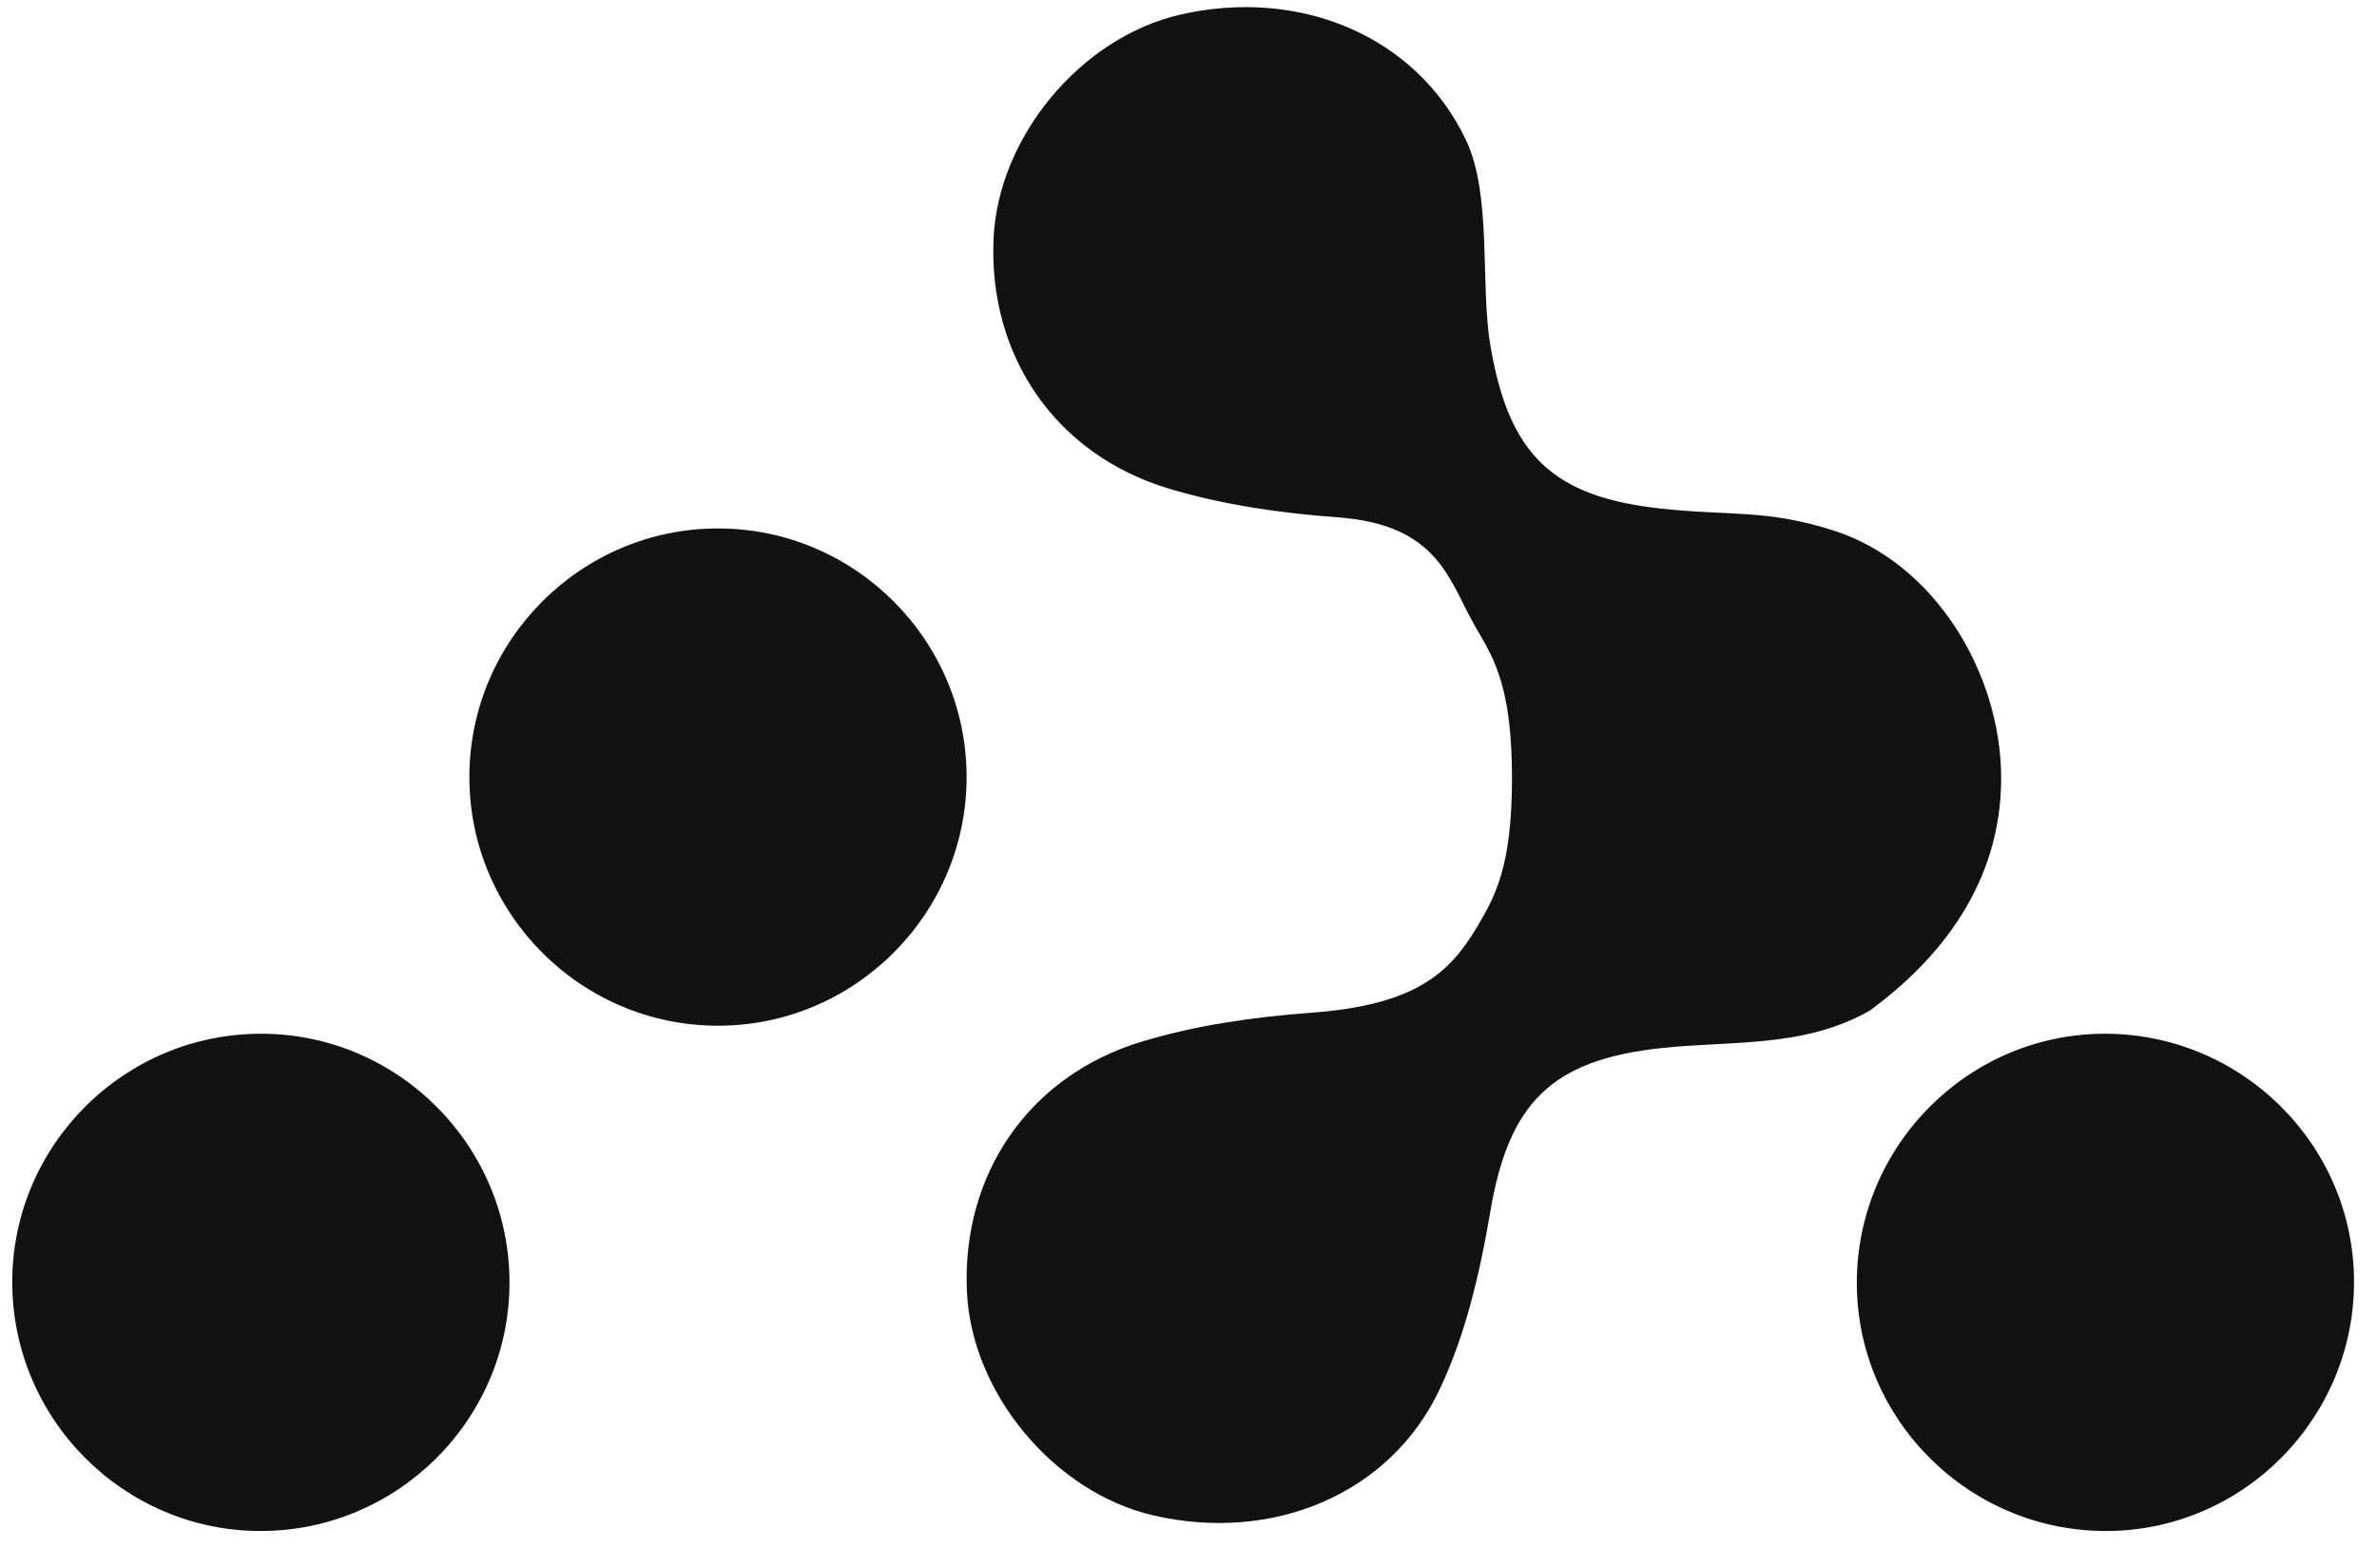 <svg width="97" height="64" viewBox="0 0 97 64" fill="none" xmlns="http://www.w3.org/2000/svg">
<path d="M74.778 21.632C72.044 20.774 70.633 21.063 67.765 20.75C63.333 20.268 61.567 18.538 60.818 14.088C60.398 11.604 60.894 7.966 59.823 5.714C57.776 1.421 52.987 -0.505 48.175 0.594C44.113 1.523 40.733 5.576 40.545 9.736C40.331 14.486 43.042 18.538 47.698 19.937C49.91 20.602 52.26 20.938 54.57 21.107C58.806 21.416 59.132 23.766 60.278 25.701C61.001 26.921 61.701 28.123 61.701 31.76C61.701 35.397 60.996 36.599 60.278 37.819C59.132 39.749 57.718 41.013 53.482 41.326C51.172 41.496 48.817 41.831 46.61 42.497C41.954 43.9 39.243 47.948 39.457 52.698C39.644 56.858 43.025 60.91 47.087 61.84C51.899 62.943 56.688 61.013 58.735 56.719C59.81 54.467 60.398 51.916 60.818 49.431C61.571 44.981 63.337 43.252 67.765 42.769C70.633 42.457 73.6 42.769 76.287 41.246C79.127 39.175 81.663 36.067 81.663 31.76C81.663 27.452 78.93 22.936 74.778 21.632Z" fill="#121212"/>
<path d="M29.3 41.854C23.712 41.854 19.154 37.296 19.154 31.708C19.154 26.121 23.712 21.563 29.3 21.563C34.887 21.563 39.445 26.121 39.445 31.708C39.445 37.292 34.883 41.854 29.3 41.854Z" fill="#121212"/>
<path d="M10.61 62.472C5.031 62.459 0.487 57.883 0.5 52.291C0.513 46.708 5.089 42.163 10.681 42.181C16.264 42.195 20.809 46.77 20.791 52.362C20.777 57.941 16.202 62.485 10.61 62.472Z" fill="#121212"/>
<path d="M85.994 62.472C80.398 62.503 75.804 57.977 75.773 52.403C75.741 46.806 80.268 42.213 85.842 42.181C91.438 42.15 96.032 46.676 96.063 52.251C96.094 57.842 91.568 62.44 85.994 62.472Z" fill="#121212"/>
</svg>
